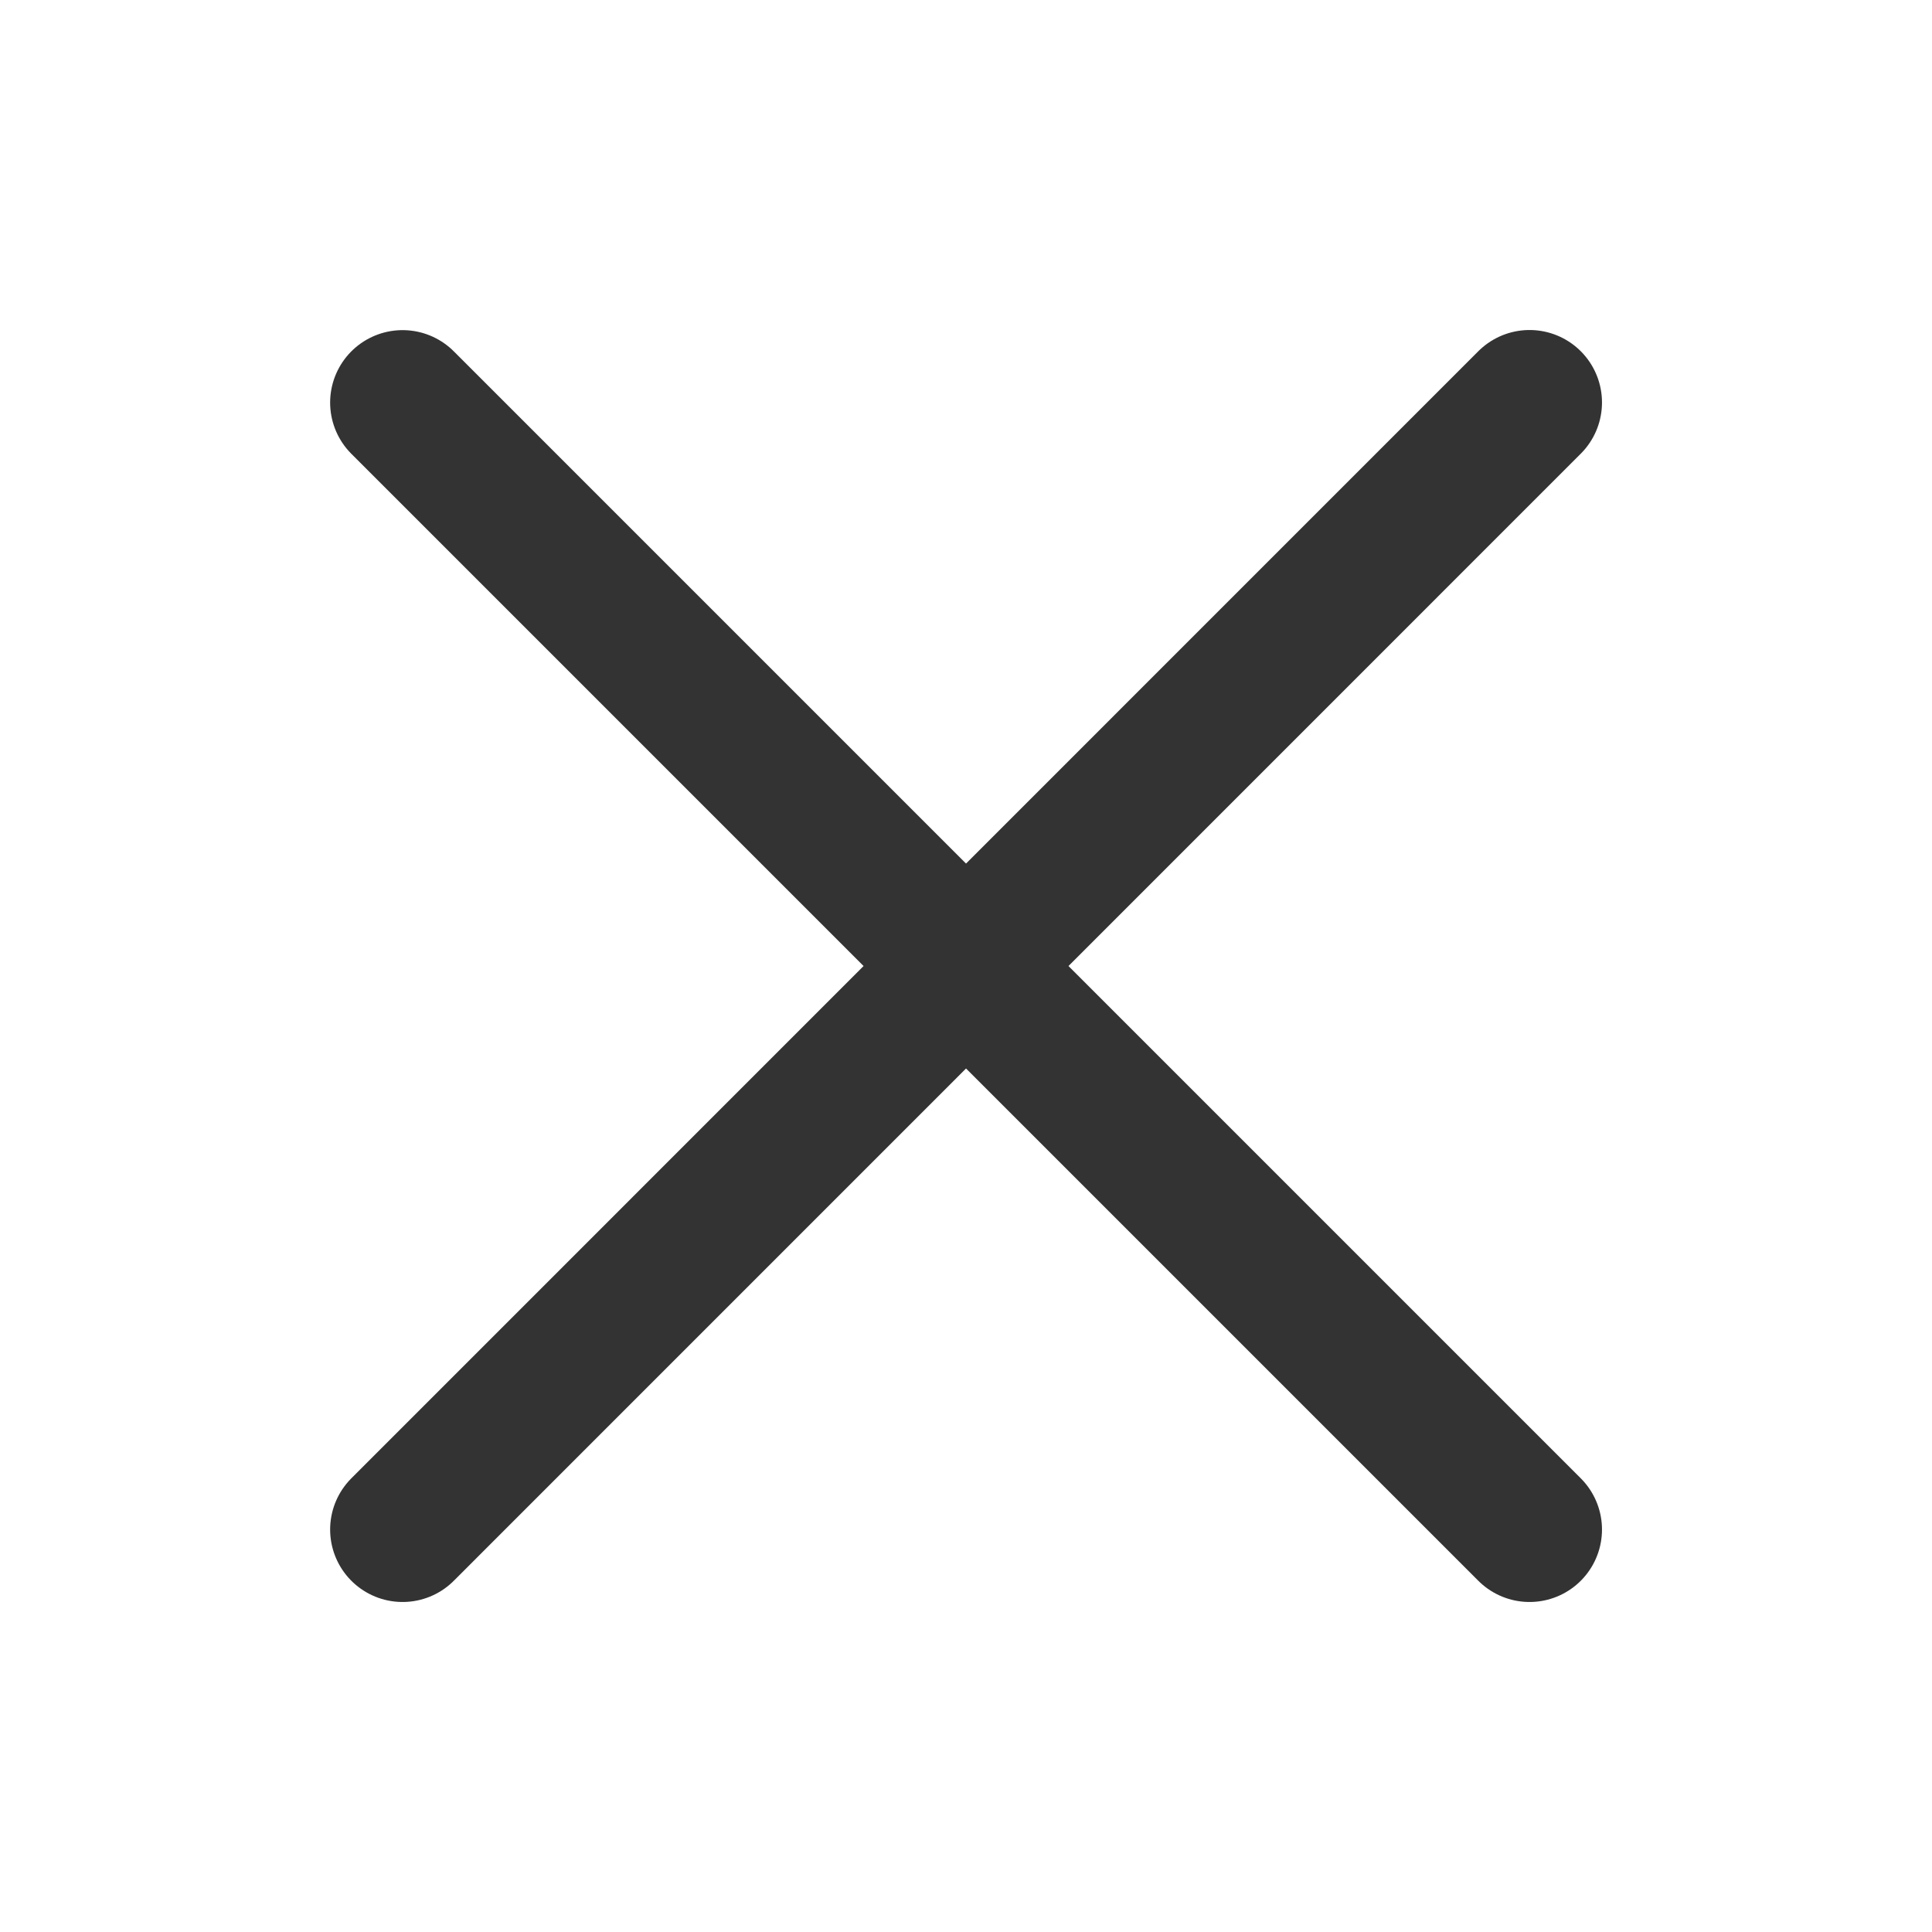 <svg width="16" height="16" viewBox="0 0 16 16" fill="none" xmlns="http://www.w3.org/2000/svg">
    <path d="m12.667 3.333-9.333 9.334m0-9.333 9.333 9.333" stroke="#333" stroke-width="1.2" stroke-linecap="round" stroke-linejoin="round"/>
</svg>
